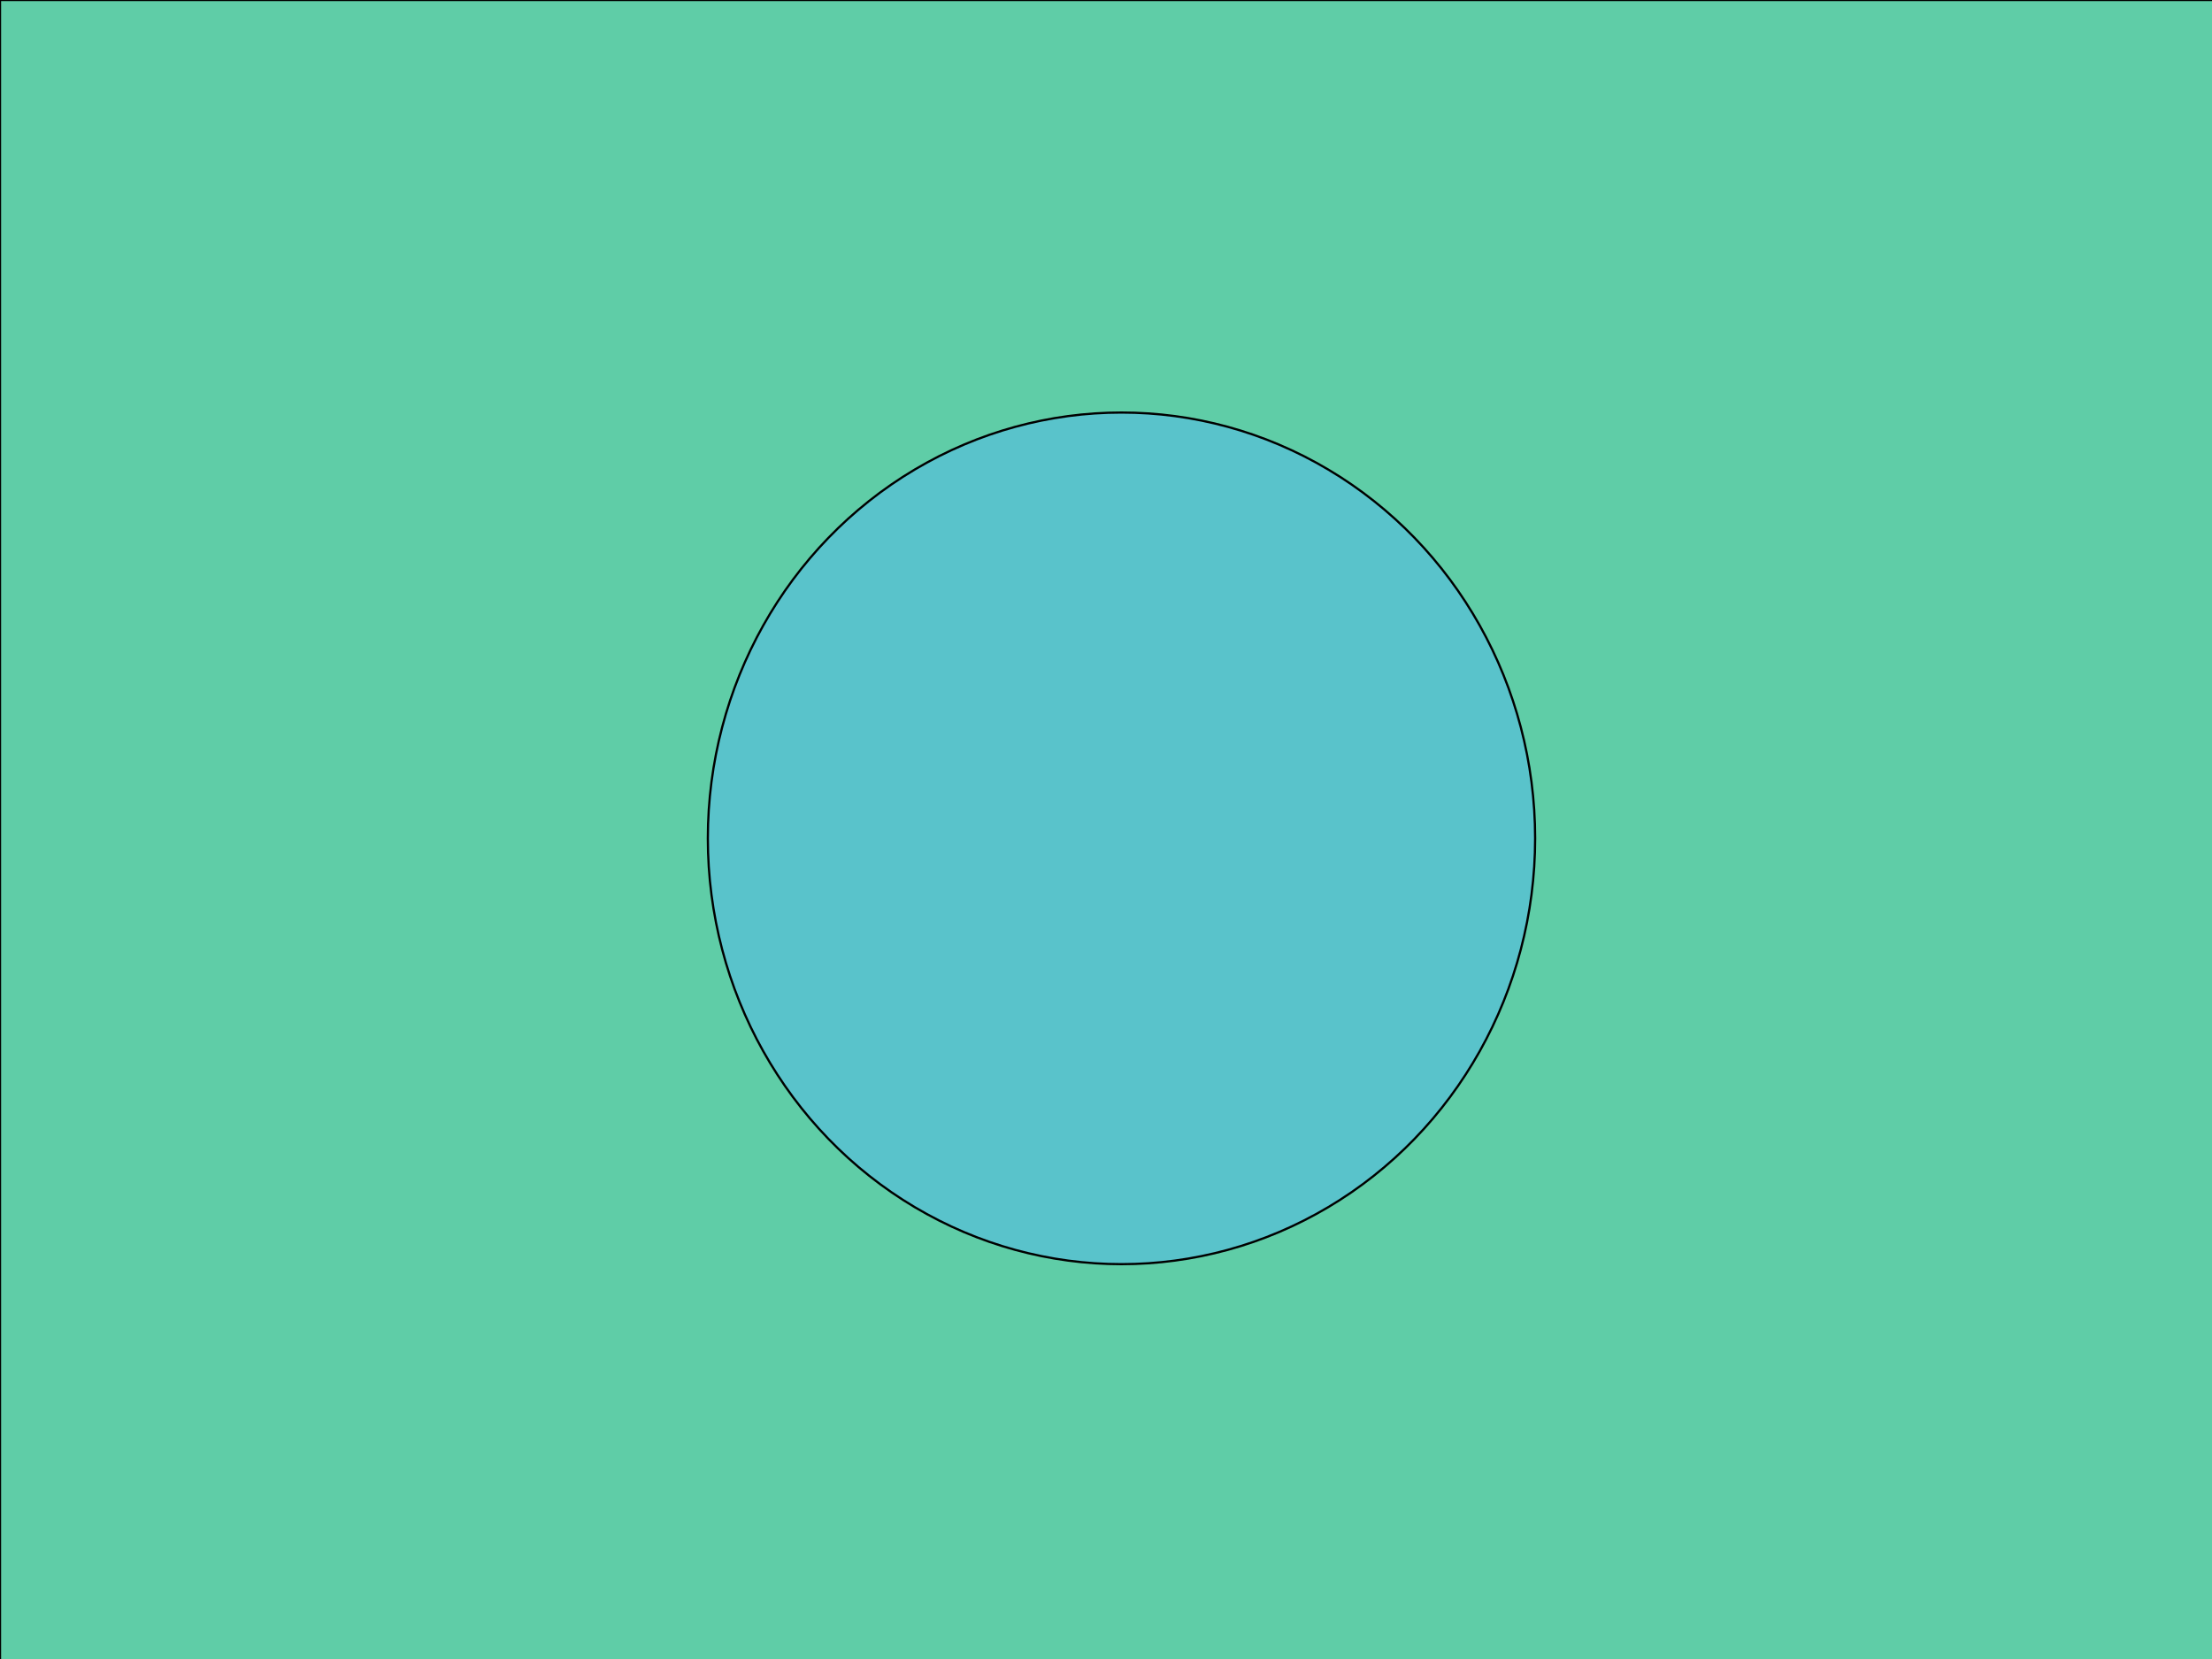 <!-- Made in Mondrian.io -->
<svg xmlns:mondrian="http://mondrian.io/xml" xmlns="http://www.w3.org/2000/svg" version="1.1" height="750" width="1000" id="main" style="width: 1000px; height: 750px; transform: scale(1);" viewbox="0 0 1000 750" enable-background="new 0 0 1000 750">
<rect stroke-width="1" stroke="rgba(0, 0, 0, 1)" fill="rgba(95, 205, 167, 1)" height="768" width="1024" y="0" x="0" />
<ellipse cx="507" cy="379" rx="187" ry="192.5"  fill="rgba(89, 195, 203, 1)" stroke="rgba(0, 0, 0, 1)" stroke-width="1"/>
</svg>
